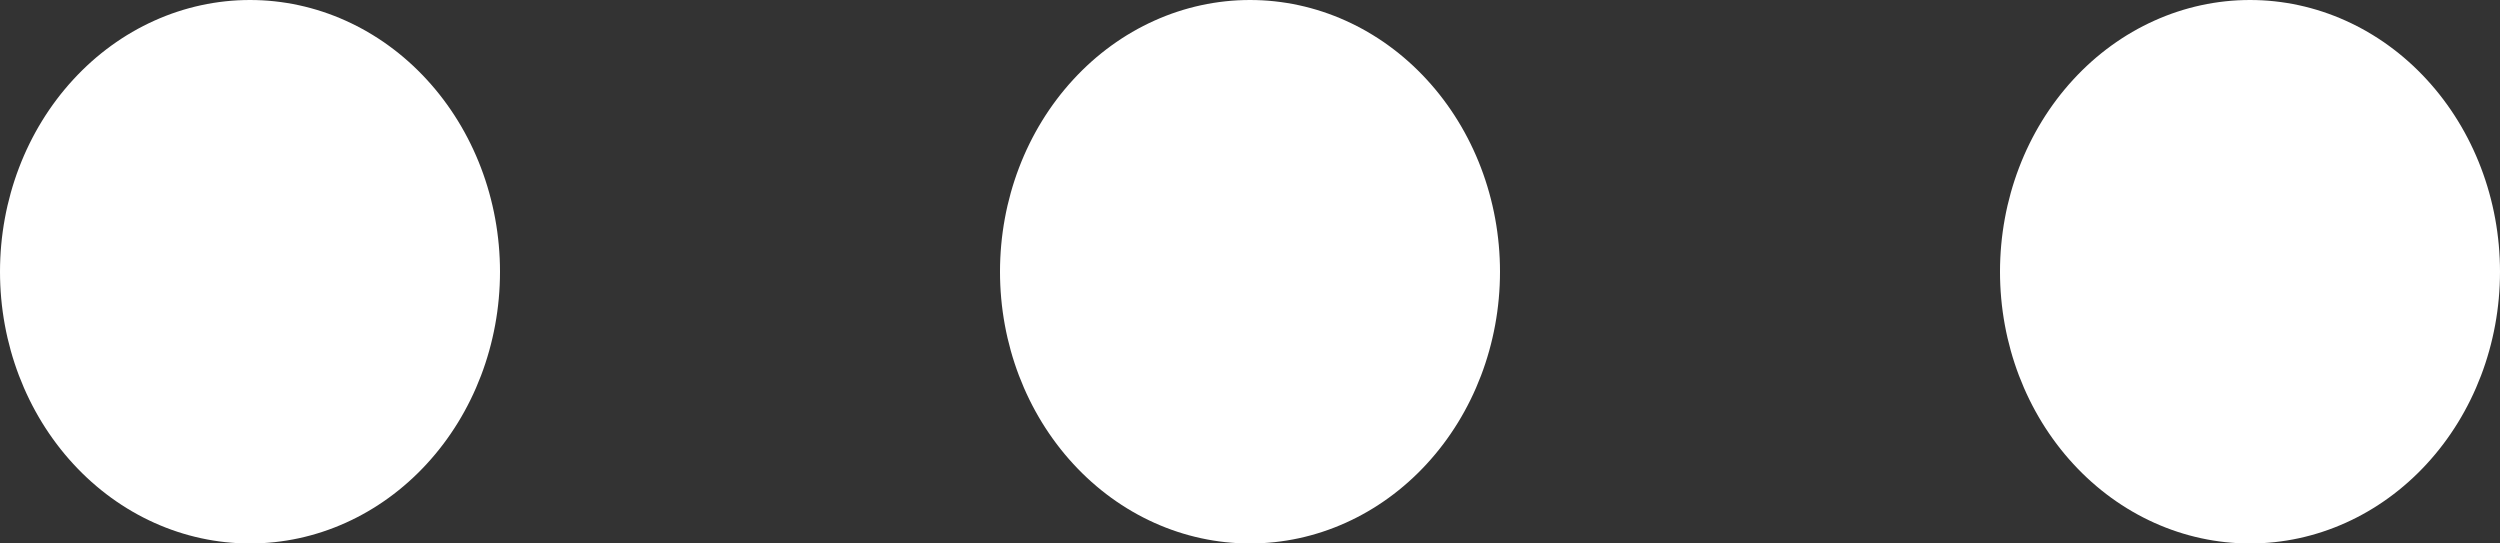 <svg width="23" height="5" viewBox="0 0 23 5" fill="none" xmlns="http://www.w3.org/2000/svg">
<rect x="0" y="0" width="23" height="5" fill="#333333" stroke="none"/>
<path d="M18.4 2.5C18.4 1.837 18.642 1.201 19.074 0.732C19.505 0.263 20.09 0 20.7 0C21.31 0 21.895 0.263 22.326 0.732C22.758 1.201 23 1.837 23 2.5C23 3.163 22.758 3.799 22.326 4.268C21.895 4.737 21.31 5 20.7 5C20.09 5 19.505 4.737 19.074 4.268C18.642 3.799 18.4 3.163 18.4 2.5ZM9.2 2.5C9.2 1.837 9.442 1.201 9.874 0.732C10.305 0.263 10.89 0 11.5 0C12.11 0 12.695 0.263 13.126 0.732C13.558 1.201 13.8 1.837 13.8 2.5C13.8 3.163 13.558 3.799 13.126 4.268C12.695 4.737 12.11 5 11.5 5C10.89 5 10.305 4.737 9.874 4.268C9.442 3.799 9.2 3.163 9.2 2.5ZM0 2.5C0 1.837 0.242 1.201 0.674 0.732C1.105 0.263 1.69 0 2.3 0C2.91 0 3.495 0.263 3.926 0.732C4.358 1.201 4.6 1.837 4.6 2.5C4.6 3.163 4.358 3.799 3.926 4.268C3.495 4.737 2.91 5 2.3 5C1.69 5 1.105 4.737 0.674 4.268C0.242 3.799 0 3.163 0 2.5Z" fill="white"/>
</svg>
